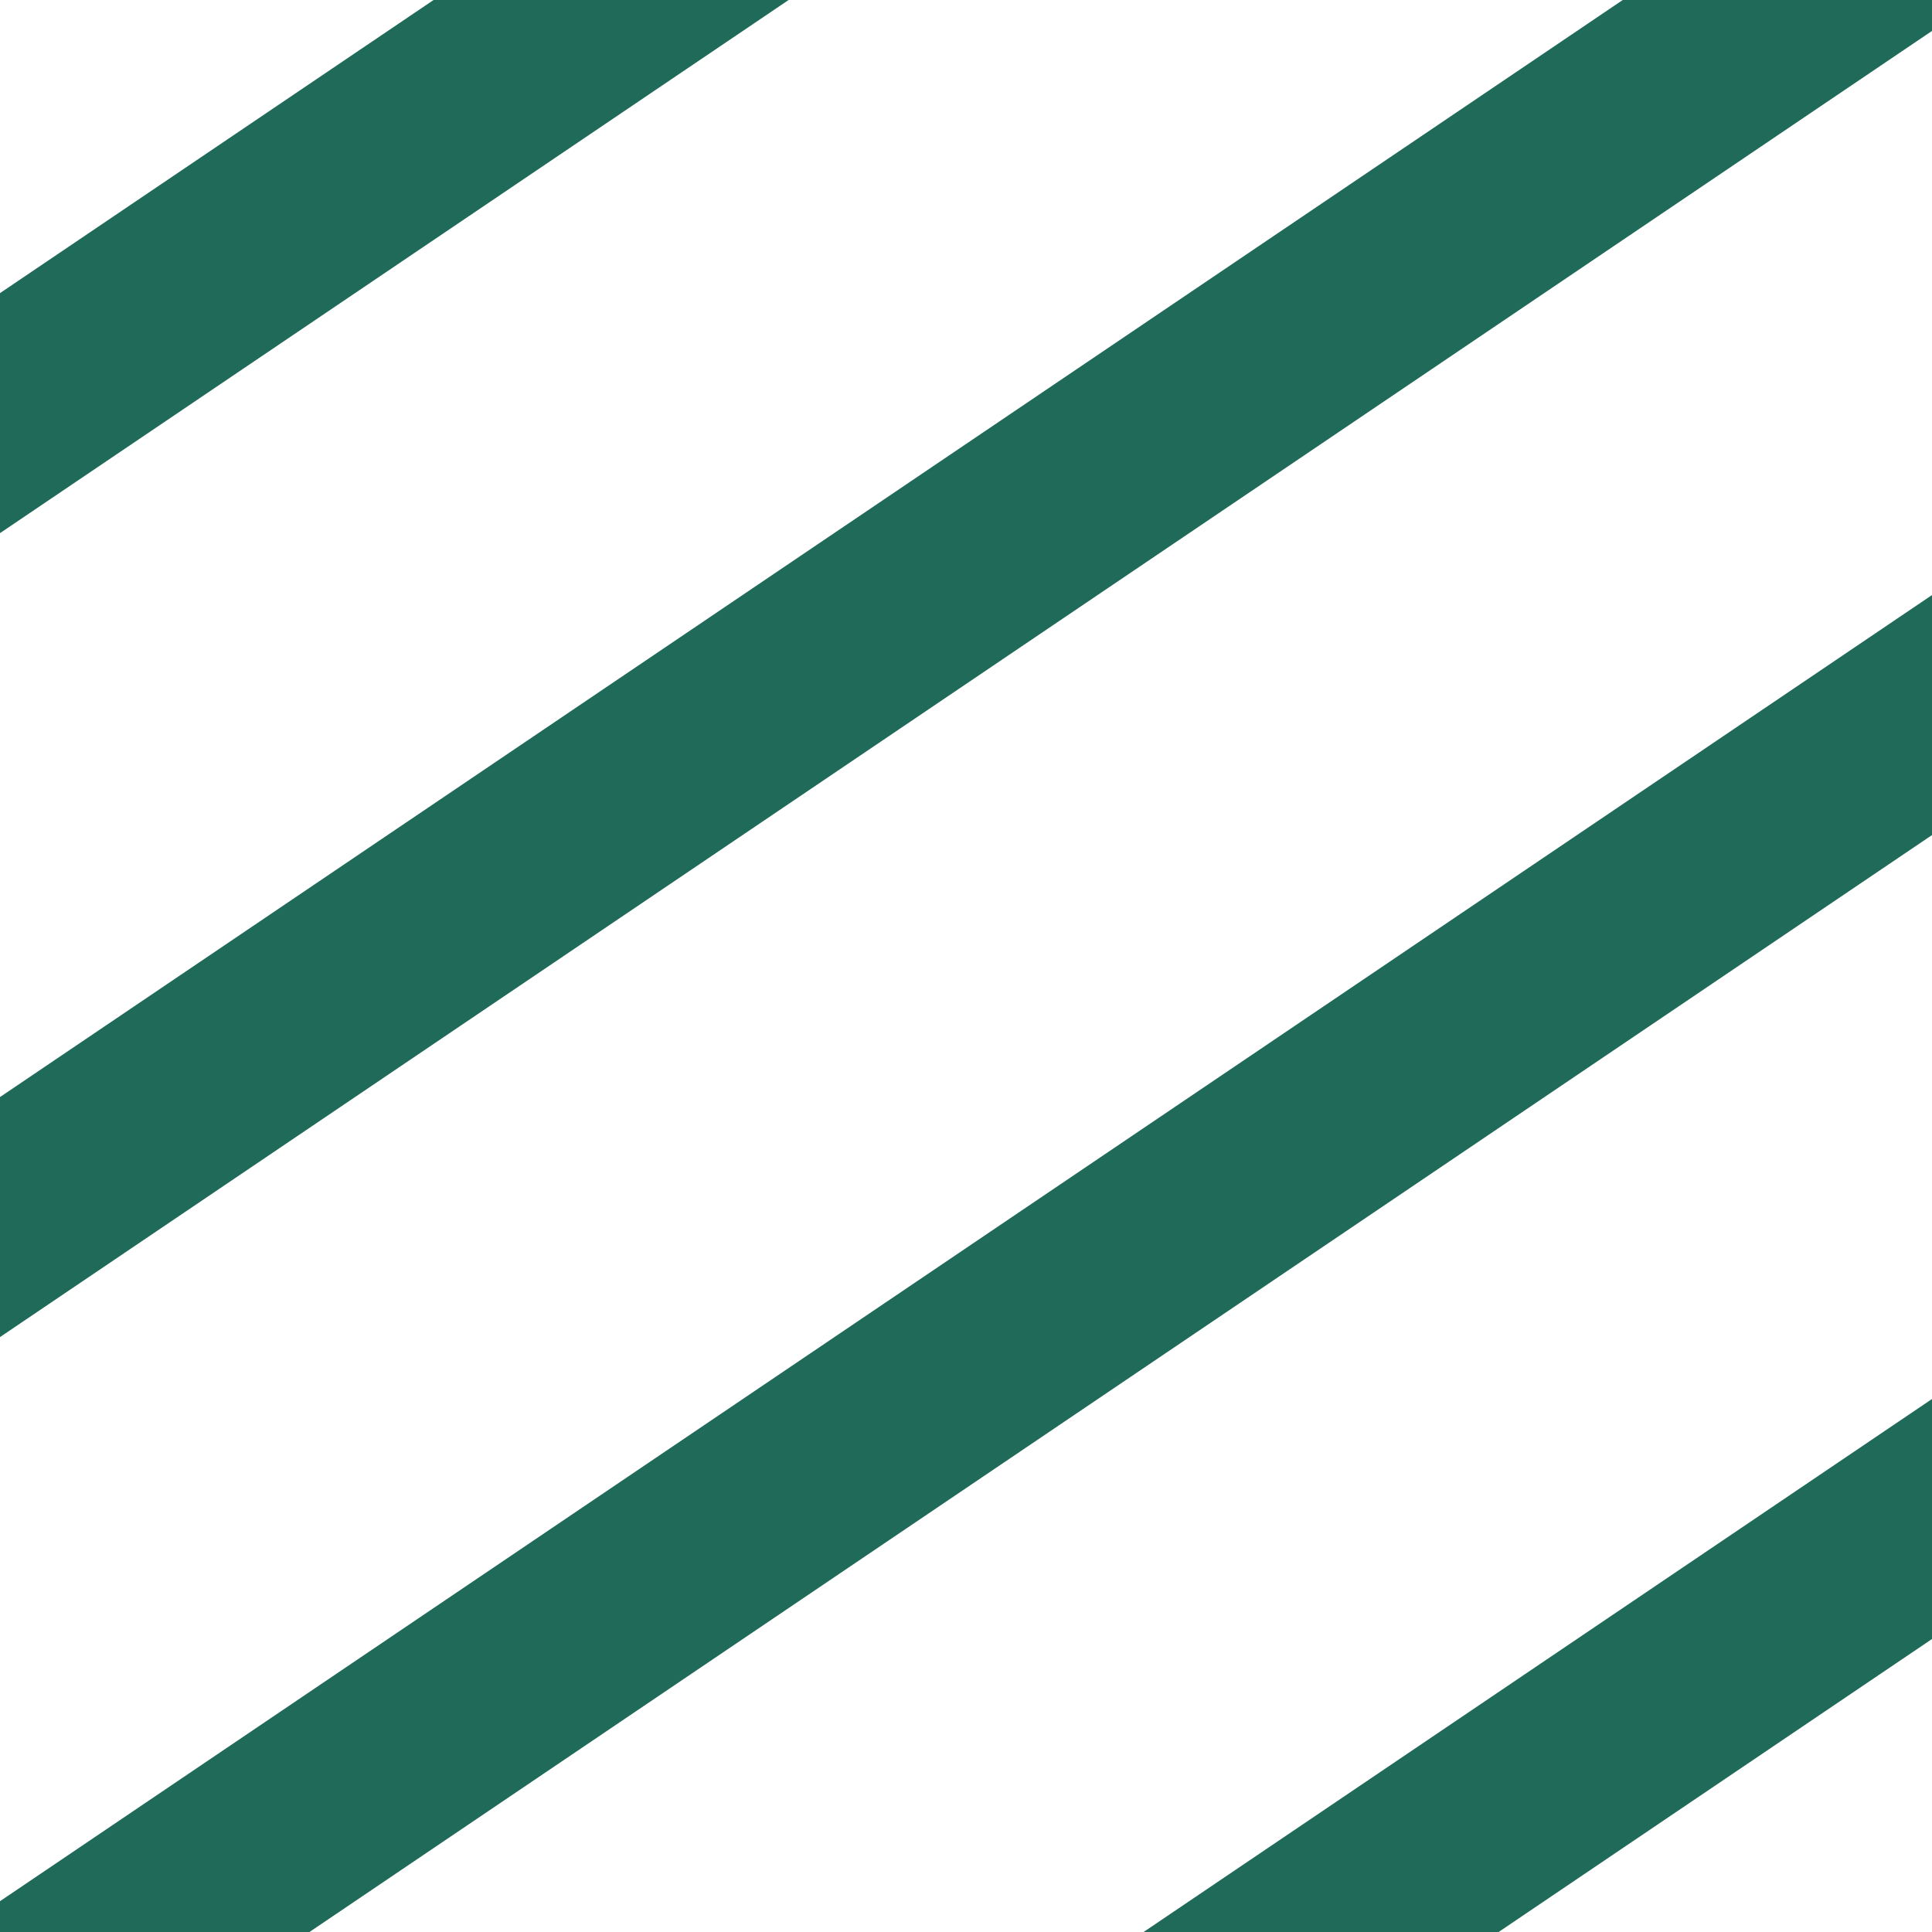 <svg id="구성_요소_86_1" data-name="구성 요소 86 – 1" xmlns="http://www.w3.org/2000/svg" xmlns:xlink="http://www.w3.org/1999/xlink" width="9.716" height="9.717" viewBox="0 0 9.716 9.717">
  <defs>
    <clipPath id="clip-path">
      <path id="패스_8720" data-name="패스 8720" d="M15.328-304.474h9.716v-9.717H15.328Z" fill="none" stroke="#707070" stroke-width="0.283"/>
    </clipPath>
  </defs>
  <g id="그룹_8351" data-name="그룹 8351" transform="translate(-15.328 314.191)" clip-path="url(#clip-path)">
    <g id="그룹_8323" data-name="그룹 8323" transform="translate(95.868 -415.083)">
      <path id="패스_8692" data-name="패스 8692" d="M0,0-151.363,102.33" fill="none" stroke="#206a5a" stroke-width="1"/>
    </g>
    <g id="그룹_8324" data-name="그룹 8324" transform="translate(95.868 -398.91)">
      <path id="패스_8693" data-name="패스 8693" d="M0,0-151.363,102.33" fill="none" stroke="#206a5a" stroke-width="1"/>
    </g>
    <g id="그룹_8325" data-name="그룹 8325" transform="translate(95.868 -382.737)">
      <path id="패스_8694" data-name="패스 8694" d="M0,0-151.363,102.33" fill="none" stroke="#206a5a" stroke-width="1"/>
    </g>
    <g id="그룹_8326" data-name="그룹 8326" transform="translate(95.868 -406.996)">
      <path id="패스_8695" data-name="패스 8695" d="M0,0-151.363,102.33" fill="none" stroke="#206a5a" stroke-width="1"/>
    </g>
    <g id="그룹_8327" data-name="그룹 8327" transform="translate(95.868 -366.563)">
      <path id="패스_8696" data-name="패스 8696" d="M0,0-151.363,102.33" fill="none" stroke="#206a5a" stroke-width="1"/>
    </g>
    <g id="그룹_8328" data-name="그룹 8328" transform="translate(95.868 -390.823)">
      <path id="패스_8697" data-name="패스 8697" d="M0,0-151.363,102.33" fill="none" stroke="#206a5a" stroke-width="1"/>
    </g>
    <g id="그룹_8329" data-name="그룹 8329" transform="translate(95.868 -350.39)">
      <path id="패스_8698" data-name="패스 8698" d="M0,0-151.363,102.33" fill="none" stroke="#206a5a" stroke-width="1"/>
    </g>
    <g id="그룹_8330" data-name="그룹 8330" transform="translate(95.868 -374.65)">
      <path id="패스_8699" data-name="패스 8699" d="M0,0-151.363,102.33" fill="none" stroke="#206a5a" stroke-width="1"/>
    </g>
    <g id="그룹_8331" data-name="그룹 8331" transform="translate(95.868 -334.216)">
      <path id="패스_8700" data-name="패스 8700" d="M0,0-151.363,102.33" fill="none" stroke="#206a5a" stroke-width="1"/>
    </g>
    <g id="그룹_8332" data-name="그룹 8332" transform="translate(95.868 -358.476)">
      <path id="패스_8701" data-name="패스 8701" d="M0,0-151.363,102.33" fill="none" stroke="#206a5a" stroke-width="1"/>
    </g>
    <g id="그룹_8333" data-name="그룹 8333" transform="translate(95.868 -318.043)">
      <path id="패스_8702" data-name="패스 8702" d="M0,0-151.363,102.33" fill="none" stroke="#206a5a" stroke-width="1"/>
    </g>
    <g id="그룹_8334" data-name="그룹 8334" transform="translate(95.868 -342.303)">
      <path id="패스_8703" data-name="패스 8703" d="M0,0-151.363,102.33" fill="none" stroke="#206a5a" stroke-width="1"/>
    </g>
    <g id="그룹_8335" data-name="그룹 8335" transform="translate(95.868 -326.13)">
      <path id="패스_8704" data-name="패스 8704" d="M0,0-151.363,102.33" fill="none" stroke="#206a5a" stroke-width="1"/>
    </g>
    <g id="그룹_8336" data-name="그룹 8336" transform="translate(95.868 -309.956)">
      <path id="패스_8705" data-name="패스 8705" d="M0,0-151.363,102.33" fill="none" stroke="#206a5a" stroke-width="1"/>
    </g>
    <g id="그룹_8337" data-name="그룹 8337" transform="translate(95.868 -411.04)">
      <path id="패스_8706" data-name="패스 8706" d="M0,0-151.363,102.33" fill="none" stroke="#206a5a" stroke-width="1"/>
    </g>
    <g id="그룹_8338" data-name="그룹 8338" transform="translate(95.868 -394.866)">
      <path id="패스_8707" data-name="패스 8707" d="M0,0-151.363,102.33" fill="none" stroke="#206a5a" stroke-width="1"/>
    </g>
    <g id="그룹_8339" data-name="그룹 8339" transform="translate(95.868 -378.693)">
      <path id="패스_8708" data-name="패스 8708" d="M0,0-151.363,102.33" fill="none" stroke="#206a5a" stroke-width="1"/>
    </g>
    <g id="그룹_8340" data-name="그룹 8340" transform="translate(95.868 -402.953)">
      <path id="패스_8709" data-name="패스 8709" d="M0,0-151.363,102.33" fill="none" stroke="#206a5a" stroke-width="1"/>
    </g>
    <g id="그룹_8341" data-name="그룹 8341" transform="translate(95.868 -362.52)">
      <path id="패스_8710" data-name="패스 8710" d="M0,0-151.363,102.33" fill="none" stroke="#206a5a" stroke-width="1"/>
    </g>
    <g id="그룹_8342" data-name="그룹 8342" transform="translate(95.868 -386.78)">
      <path id="패스_8711" data-name="패스 8711" d="M0,0-151.363,102.33" fill="none" stroke="#206a5a" stroke-width="1"/>
    </g>
    <g id="그룹_8343" data-name="그룹 8343" transform="translate(95.868 -346.346)">
      <path id="패스_8712" data-name="패스 8712" d="M0,0-151.363,102.33" fill="none" stroke="#206a5a" stroke-width="1"/>
    </g>
    <g id="그룹_8344" data-name="그룹 8344" transform="translate(95.868 -370.606)">
      <path id="패스_8713" data-name="패스 8713" d="M0,0-151.363,102.33" fill="none" stroke="#206a5a" stroke-width="1"/>
    </g>
    <g id="그룹_8345" data-name="그룹 8345" transform="translate(95.868 -330.173)">
      <path id="패스_8714" data-name="패스 8714" d="M0,0-151.363,102.33" fill="none" stroke="#206a5a" stroke-width="1"/>
    </g>
    <g id="그룹_8346" data-name="그룹 8346" transform="translate(95.868 -354.433)">
      <path id="패스_8715" data-name="패스 8715" d="M0,0-151.363,102.33" fill="none" stroke="#206a5a" stroke-width="1"/>
    </g>
    <g id="그룹_8347" data-name="그룹 8347" transform="translate(95.868 -314)">
      <path id="패스_8716" data-name="패스 8716" d="M0,0-151.363,102.33" fill="none" stroke="#206a5a" stroke-width="1"/>
    </g>
    <g id="그룹_8348" data-name="그룹 8348" transform="translate(95.868 -338.26)">
      <path id="패스_8717" data-name="패스 8717" d="M0,0-151.363,102.33" fill="none" stroke="#206a5a" stroke-width="1"/>
    </g>
    <g id="그룹_8349" data-name="그룹 8349" transform="translate(95.868 -322.086)">
      <path id="패스_8718" data-name="패스 8718" d="M0,0-151.363,102.33" fill="none" stroke="#206a5a" stroke-width="1"/>
    </g>
    <g id="그룹_8350" data-name="그룹 8350" transform="translate(95.868 -305.913)">
      <path id="패스_8719" data-name="패스 8719" d="M0,0-151.363,102.33" fill="none" stroke="#206a5a" stroke-width="1"/>
    </g>
  </g>
</svg>
